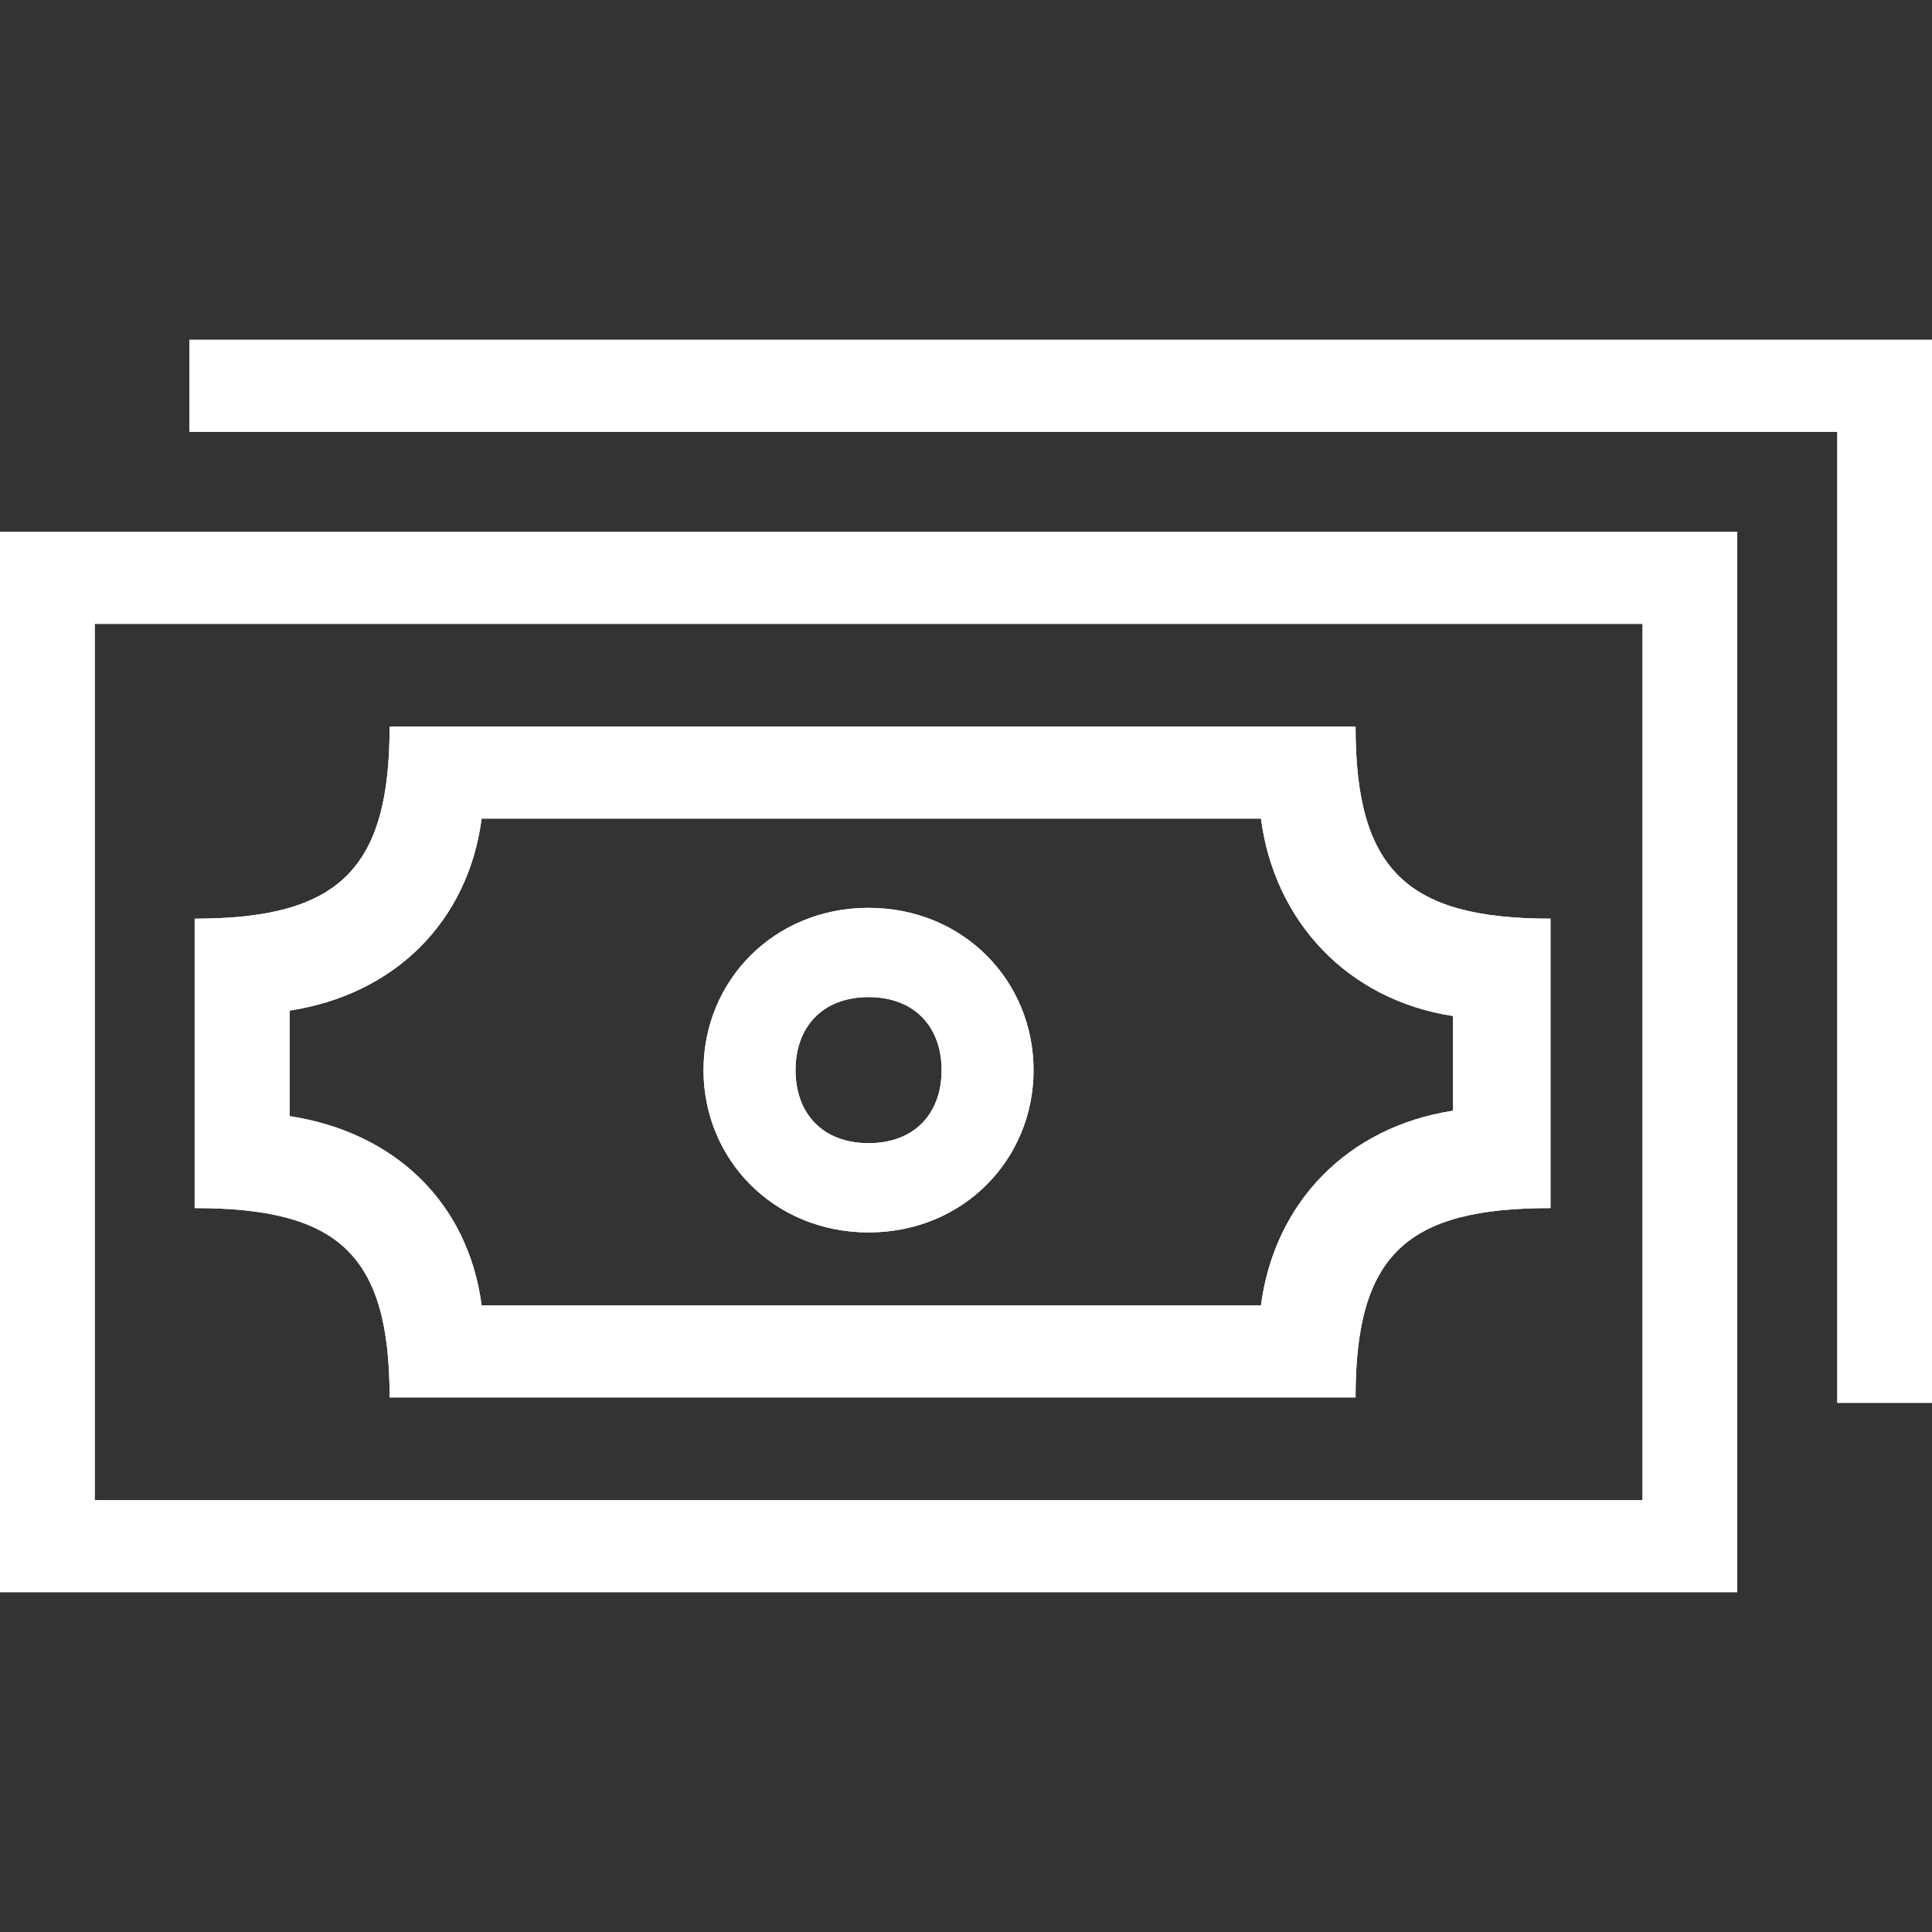 <svg
              xmlns="http://www.w3.org/2000/svg"
              viewBox="0 0 30 30"
              height="30"
              fill="#fff"
            >
              <rect x="0" y="0" width="30" height="30" fill="#333333" stroke="none"/>
              <path d="M21.049 11.283H6.05c0 2.226-.798 2.982-3.027 2.982v4.494c2.228 0 3.027.714 3.027 2.94h14.999c0-2.226.8-2.94 3.027-2.94v-4.494c-2.227 0-3.027-.756-3.027-2.982zm1.514 5.964c-1.64.252-2.775 1.428-2.983 3.024H7.479c-.21-1.596-1.345-2.688-2.983-2.94v-1.638c1.639-.252 2.773-1.386 2.983-2.982H19.58c.209 1.596 1.343 2.814 2.983 3.066v1.47z"></path>
              <path d="M13.487 14.097c-1.471 0-2.563 1.134-2.563 2.52s1.092 2.52 2.563 2.52c1.472 0 2.562-1.134 2.562-2.52s-1.09-2.52-2.562-2.52zm0 3.654c-.714 0-1.134-.462-1.134-1.134s.42-1.134 1.134-1.134 1.134.462 1.134 1.134c0 .672-.419 1.134-1.134 1.134zM2.941 5.277v1.428h25.588v15.078H30V5.277z"></path>
              <path d="M0 24.723h26.976V8.259H0v16.464zM1.471 9.687h24.034v13.608H1.471V9.687z"></path>
              <path d="M21.049 11.283H6.05c0 2.226-.798 2.982-3.027 2.982v4.494c2.228 0 3.027.714 3.027 2.94h14.999c0-2.226.8-2.94 3.027-2.94v-4.494c-2.227 0-3.027-.756-3.027-2.982zm1.514 5.964c-1.64.252-2.775 1.428-2.983 3.024H7.479c-.21-1.596-1.345-2.688-2.983-2.94v-1.638c1.639-.252 2.773-1.386 2.983-2.982H19.58c.209 1.596 1.343 2.814 2.983 3.066v1.47z"></path>
              <path d="M13.487 14.097c-1.471 0-2.563 1.134-2.563 2.52s1.092 2.52 2.563 2.52c1.472 0 2.562-1.134 2.562-2.52s-1.09-2.52-2.562-2.52zm0 3.654c-.714 0-1.134-.462-1.134-1.134s.42-1.134 1.134-1.134 1.134.462 1.134 1.134c0 .672-.419 1.134-1.134 1.134zM2.941 5.277v1.428h25.588v15.078H30V5.277z"></path>
              <path d="M0 24.723h26.976V8.259H0v16.464zM1.471 9.687h24.034v13.608H1.471V9.687z"></path>
            </svg>